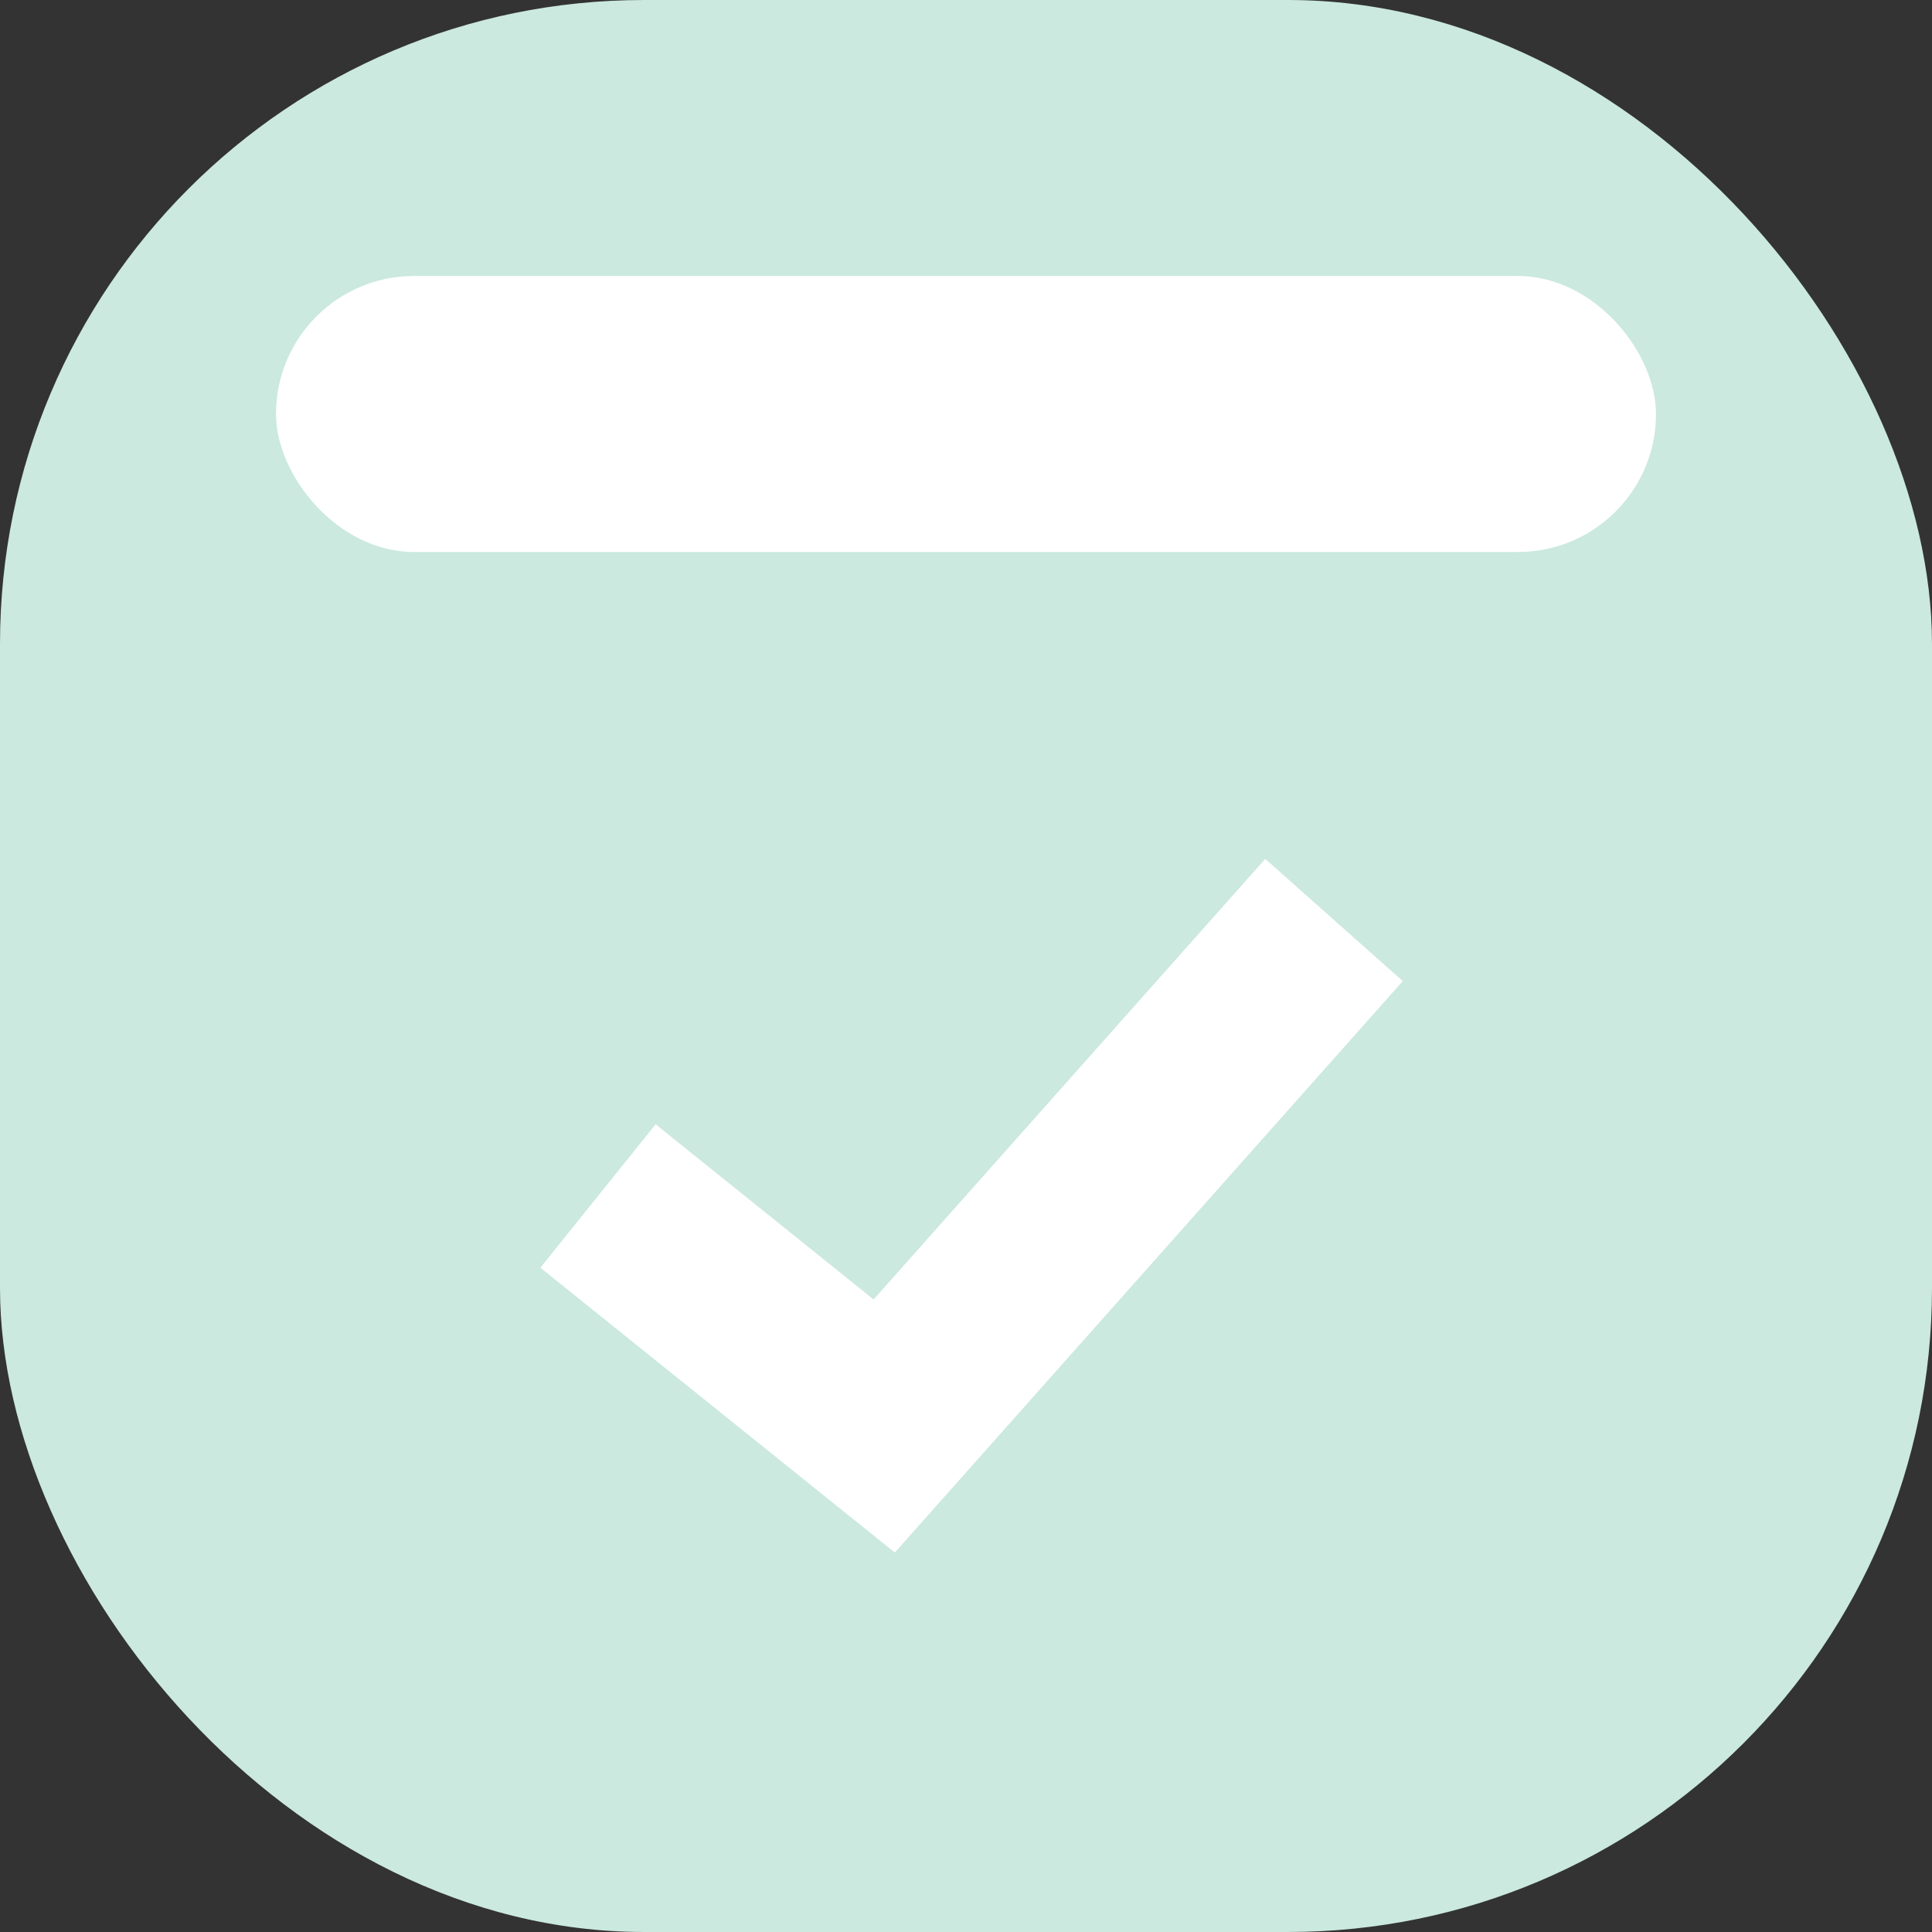 <svg width="21" height="21" viewBox="0 0 21 21" fill="none" xmlns="http://www.w3.org/2000/svg">
    <rect x="0" y="0" width="21" height="21" fill="#333333" stroke="none"/>
    <rect width="21" height="21" rx="7" fill="#CBE9DE" />
    <rect x="3" y="3" width="15" height="3" rx="1.5" fill="white" />
    <path d="M6.5 13L9.611 15.5L14.5 10" stroke="white" stroke-width="2" />
</svg>